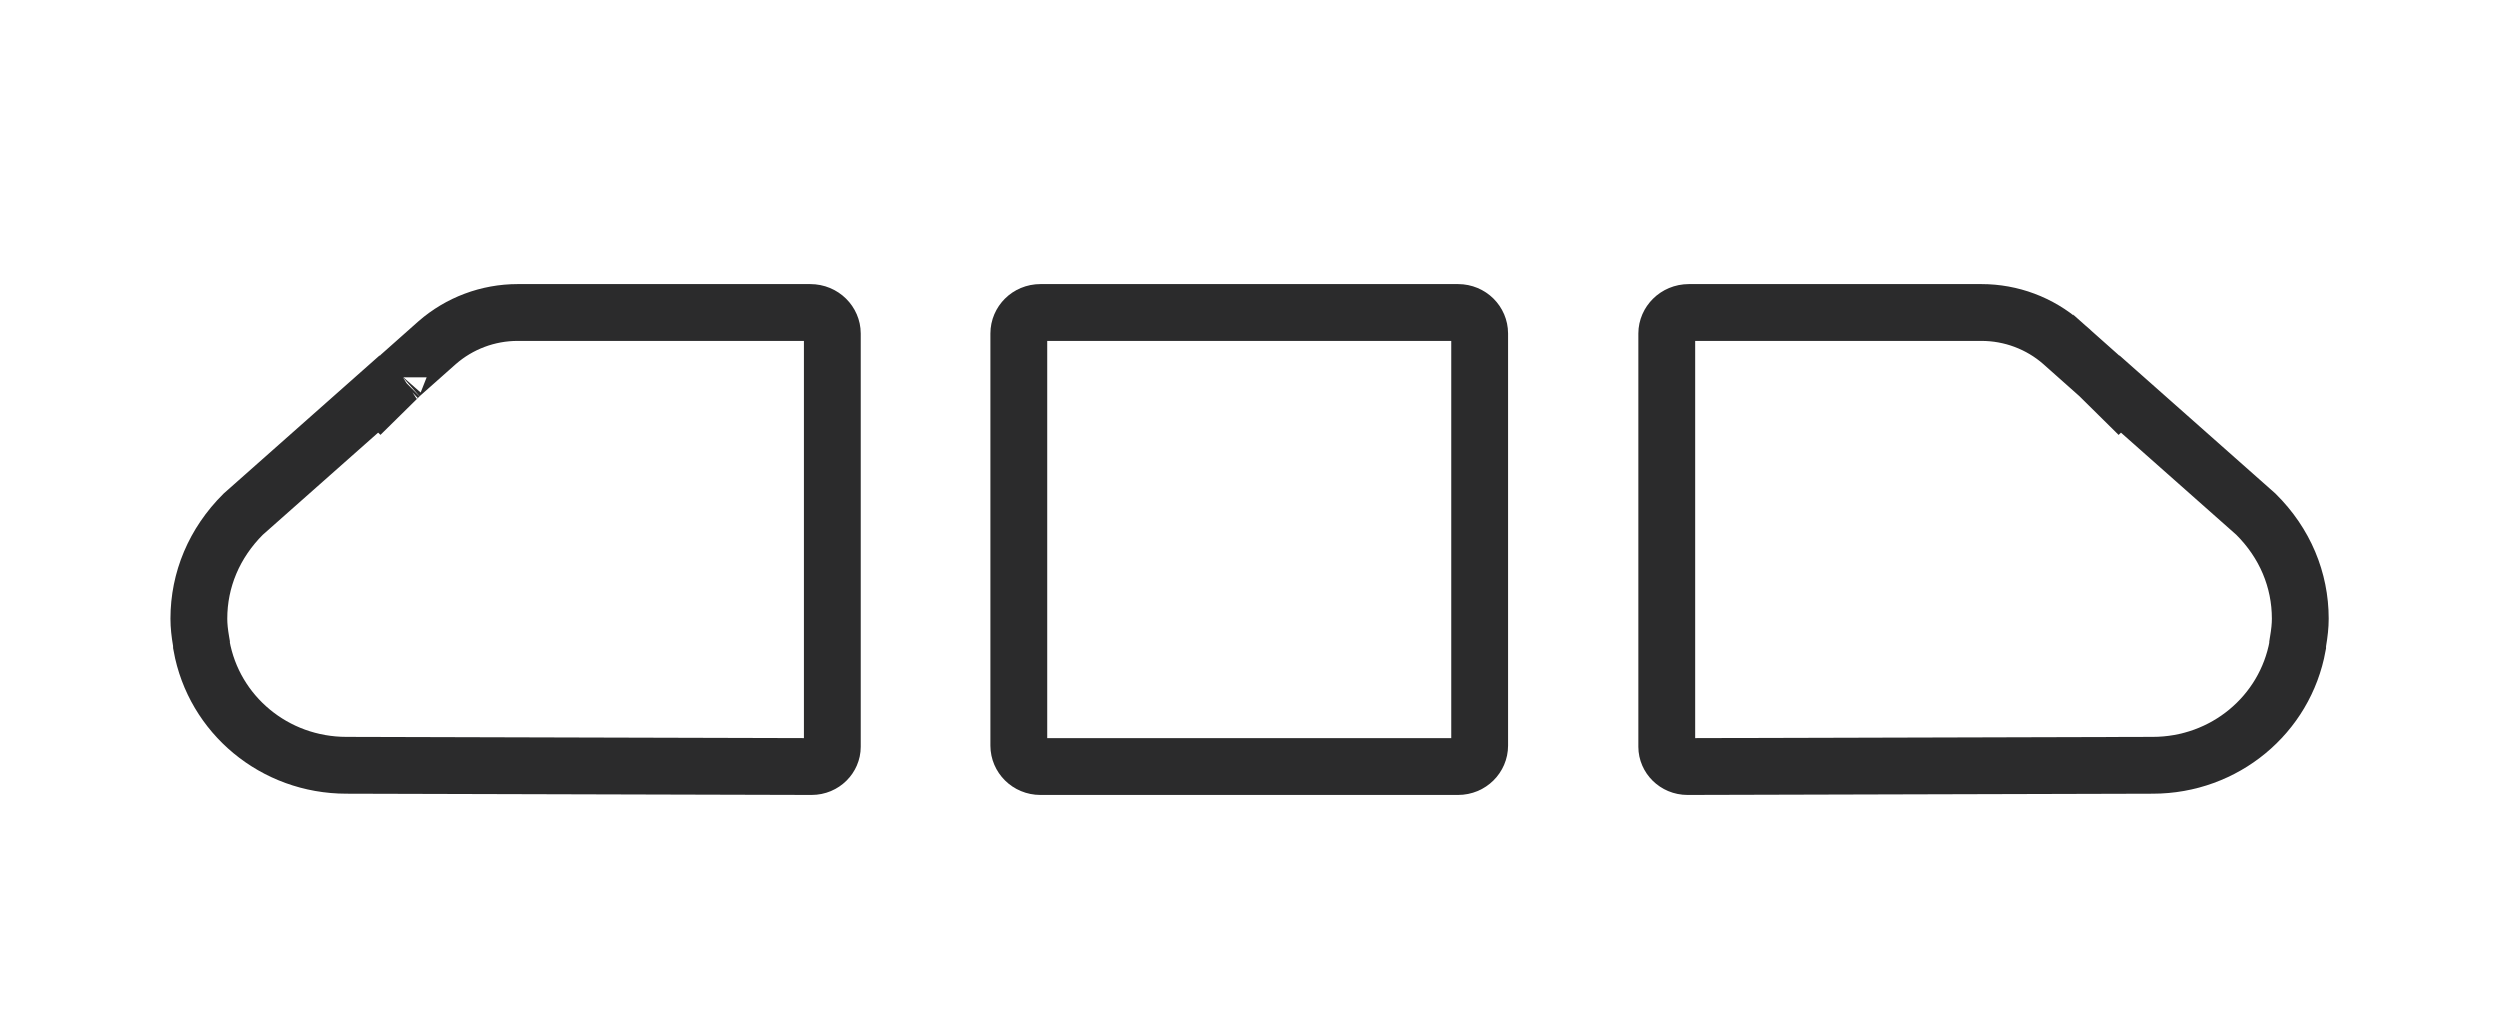 <svg width="44" height="18" viewBox="0 0 44 18" fill="none" xmlns="http://www.w3.org/2000/svg">
<path d="M4.28 9.05L6.668 6.935L6.691 6.957L7.033 6.62C7.039 6.615 7.046 6.608 7.053 6.6L7.694 6.031C8.086 5.689 8.589 5.5 9.111 5.5H11.586H13.932H14.261C14.485 5.5 14.649 5.676 14.649 5.869V13.144C14.649 13.324 14.496 13.491 14.284 13.491C14.283 13.491 14.283 13.491 14.283 13.491L6.098 13.469H6.097C4.832 13.469 3.765 12.578 3.547 11.365C3.547 11.36 3.547 11.353 3.546 11.346C3.546 11.345 3.546 11.343 3.546 11.342V11.327L3.539 11.286C3.514 11.141 3.5 11.013 3.5 10.889C3.5 10.206 3.769 9.559 4.28 9.05ZM7.009 6.641L7.015 6.636C7.013 6.637 7.012 6.638 7.011 6.639C7.01 6.64 7.009 6.64 7.009 6.641Z" stroke="#2B2B2C"/>
<path d="M25.662 5.5C25.878 5.5 26.042 5.671 26.042 5.869V13.123C26.042 13.32 25.878 13.491 25.662 13.491H18.311C18.095 13.491 17.931 13.32 17.931 13.123V5.869C17.931 5.671 18.095 5.5 18.311 5.5H25.662Z" stroke="#2B2B2C"/>
<path d="M36.97 6.636C36.971 6.637 36.972 6.638 36.974 6.639C36.975 6.64 36.976 6.641 36.976 6.641M36.97 6.636L36.976 6.641C36.977 6.642 36.977 6.642 36.976 6.641M36.97 6.636L36.976 6.641M36.97 6.636L36.976 6.641M36.292 6.032L36.931 6.6C36.939 6.608 36.946 6.615 36.952 6.62L37.293 6.957L37.316 6.935L39.704 9.05C40.217 9.559 40.485 10.206 40.485 10.889C40.485 11.012 40.471 11.139 40.446 11.288L40.44 11.328V11.338C40.44 11.34 40.44 11.342 40.439 11.343C40.439 11.352 40.438 11.361 40.438 11.368C40.218 12.58 39.152 13.469 37.888 13.469L37.886 13.469L29.702 13.491C29.701 13.491 29.701 13.491 29.701 13.491C29.489 13.491 29.335 13.324 29.335 13.144V5.869C29.335 5.677 29.5 5.5 29.724 5.5H30.054H32.398H34.873C35.397 5.5 35.9 5.689 36.291 6.031C36.291 6.032 36.292 6.032 36.292 6.032Z" stroke="#2B2B2C"/>
</svg>
